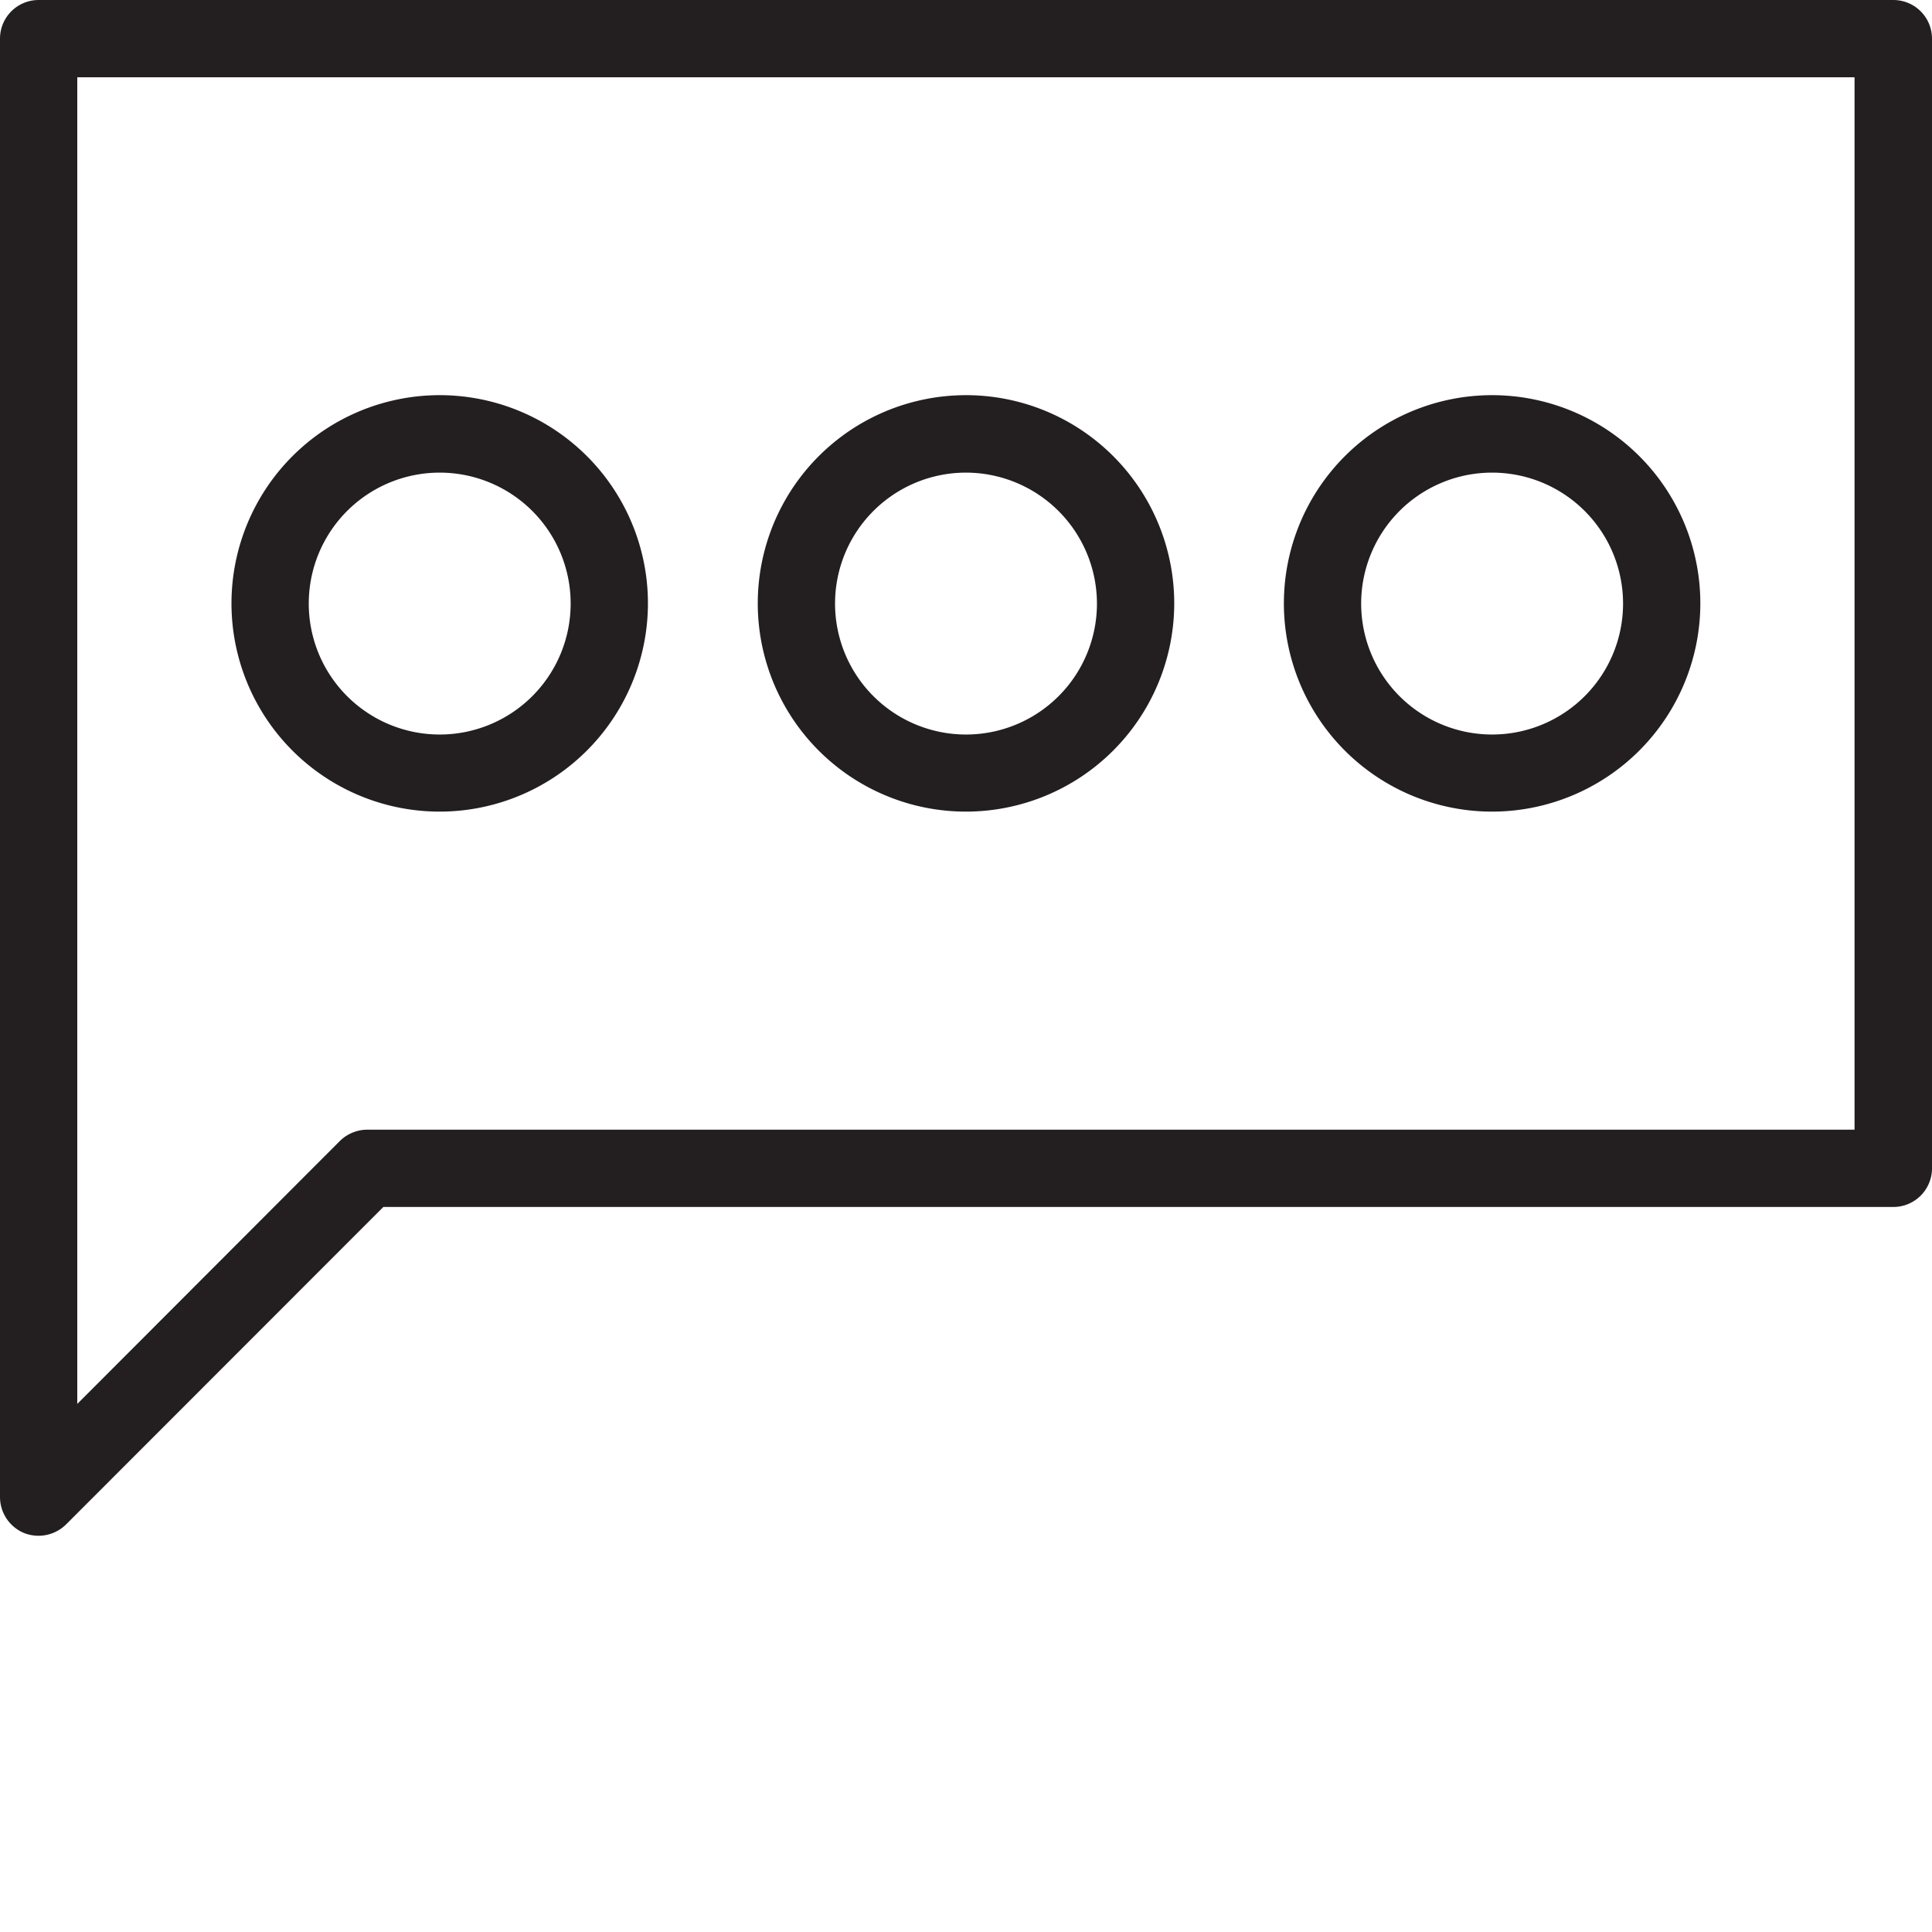 <svg id="Layer_1" data-name="Layer 1" xmlns="http://www.w3.org/2000/svg" viewBox="0 0 108 108"><defs><style>.cls-1{fill:#231f20;}</style></defs><title>programming</title><path class="cls-1" d="M24.58,45.37A11.64,11.64,0,1,1,36.22,33.74,11.65,11.65,0,0,1,24.58,45.37Zm0-18.95a7.32,7.32,0,1,0,7.32,7.32A7.32,7.32,0,0,0,24.58,26.42Z"/><path class="cls-1" d="M54,45.37A11.64,11.64,0,1,1,65.64,33.74,11.65,11.65,0,0,1,54,45.37Zm0-18.95a7.32,7.32,0,1,0,7.32,7.32A7.33,7.33,0,0,0,54,26.42Z"/><path class="cls-1" d="M83.42,45.37A11.64,11.64,0,1,1,95.05,33.74,11.65,11.65,0,0,1,83.42,45.37Zm0-18.95a7.32,7.32,0,1,0,7.31,7.32A7.32,7.32,0,0,0,83.42,26.42Z"/><path class="cls-1" d="M2.16,85.85a2.19,2.19,0,0,1-.83-.16,2.18,2.18,0,0,1-1.33-2V2.16A2.16,2.16,0,0,1,2.16,0H105.84A2.16,2.16,0,0,1,108,2.16V65.31a2.16,2.16,0,0,1-2.16,2.16H21.43L3.69,85.22A2.19,2.19,0,0,1,2.16,85.85ZM4.32,4.32V78.48L19,63.78a2.2,2.2,0,0,1,1.53-.63h83.14V4.32Z"/></svg>